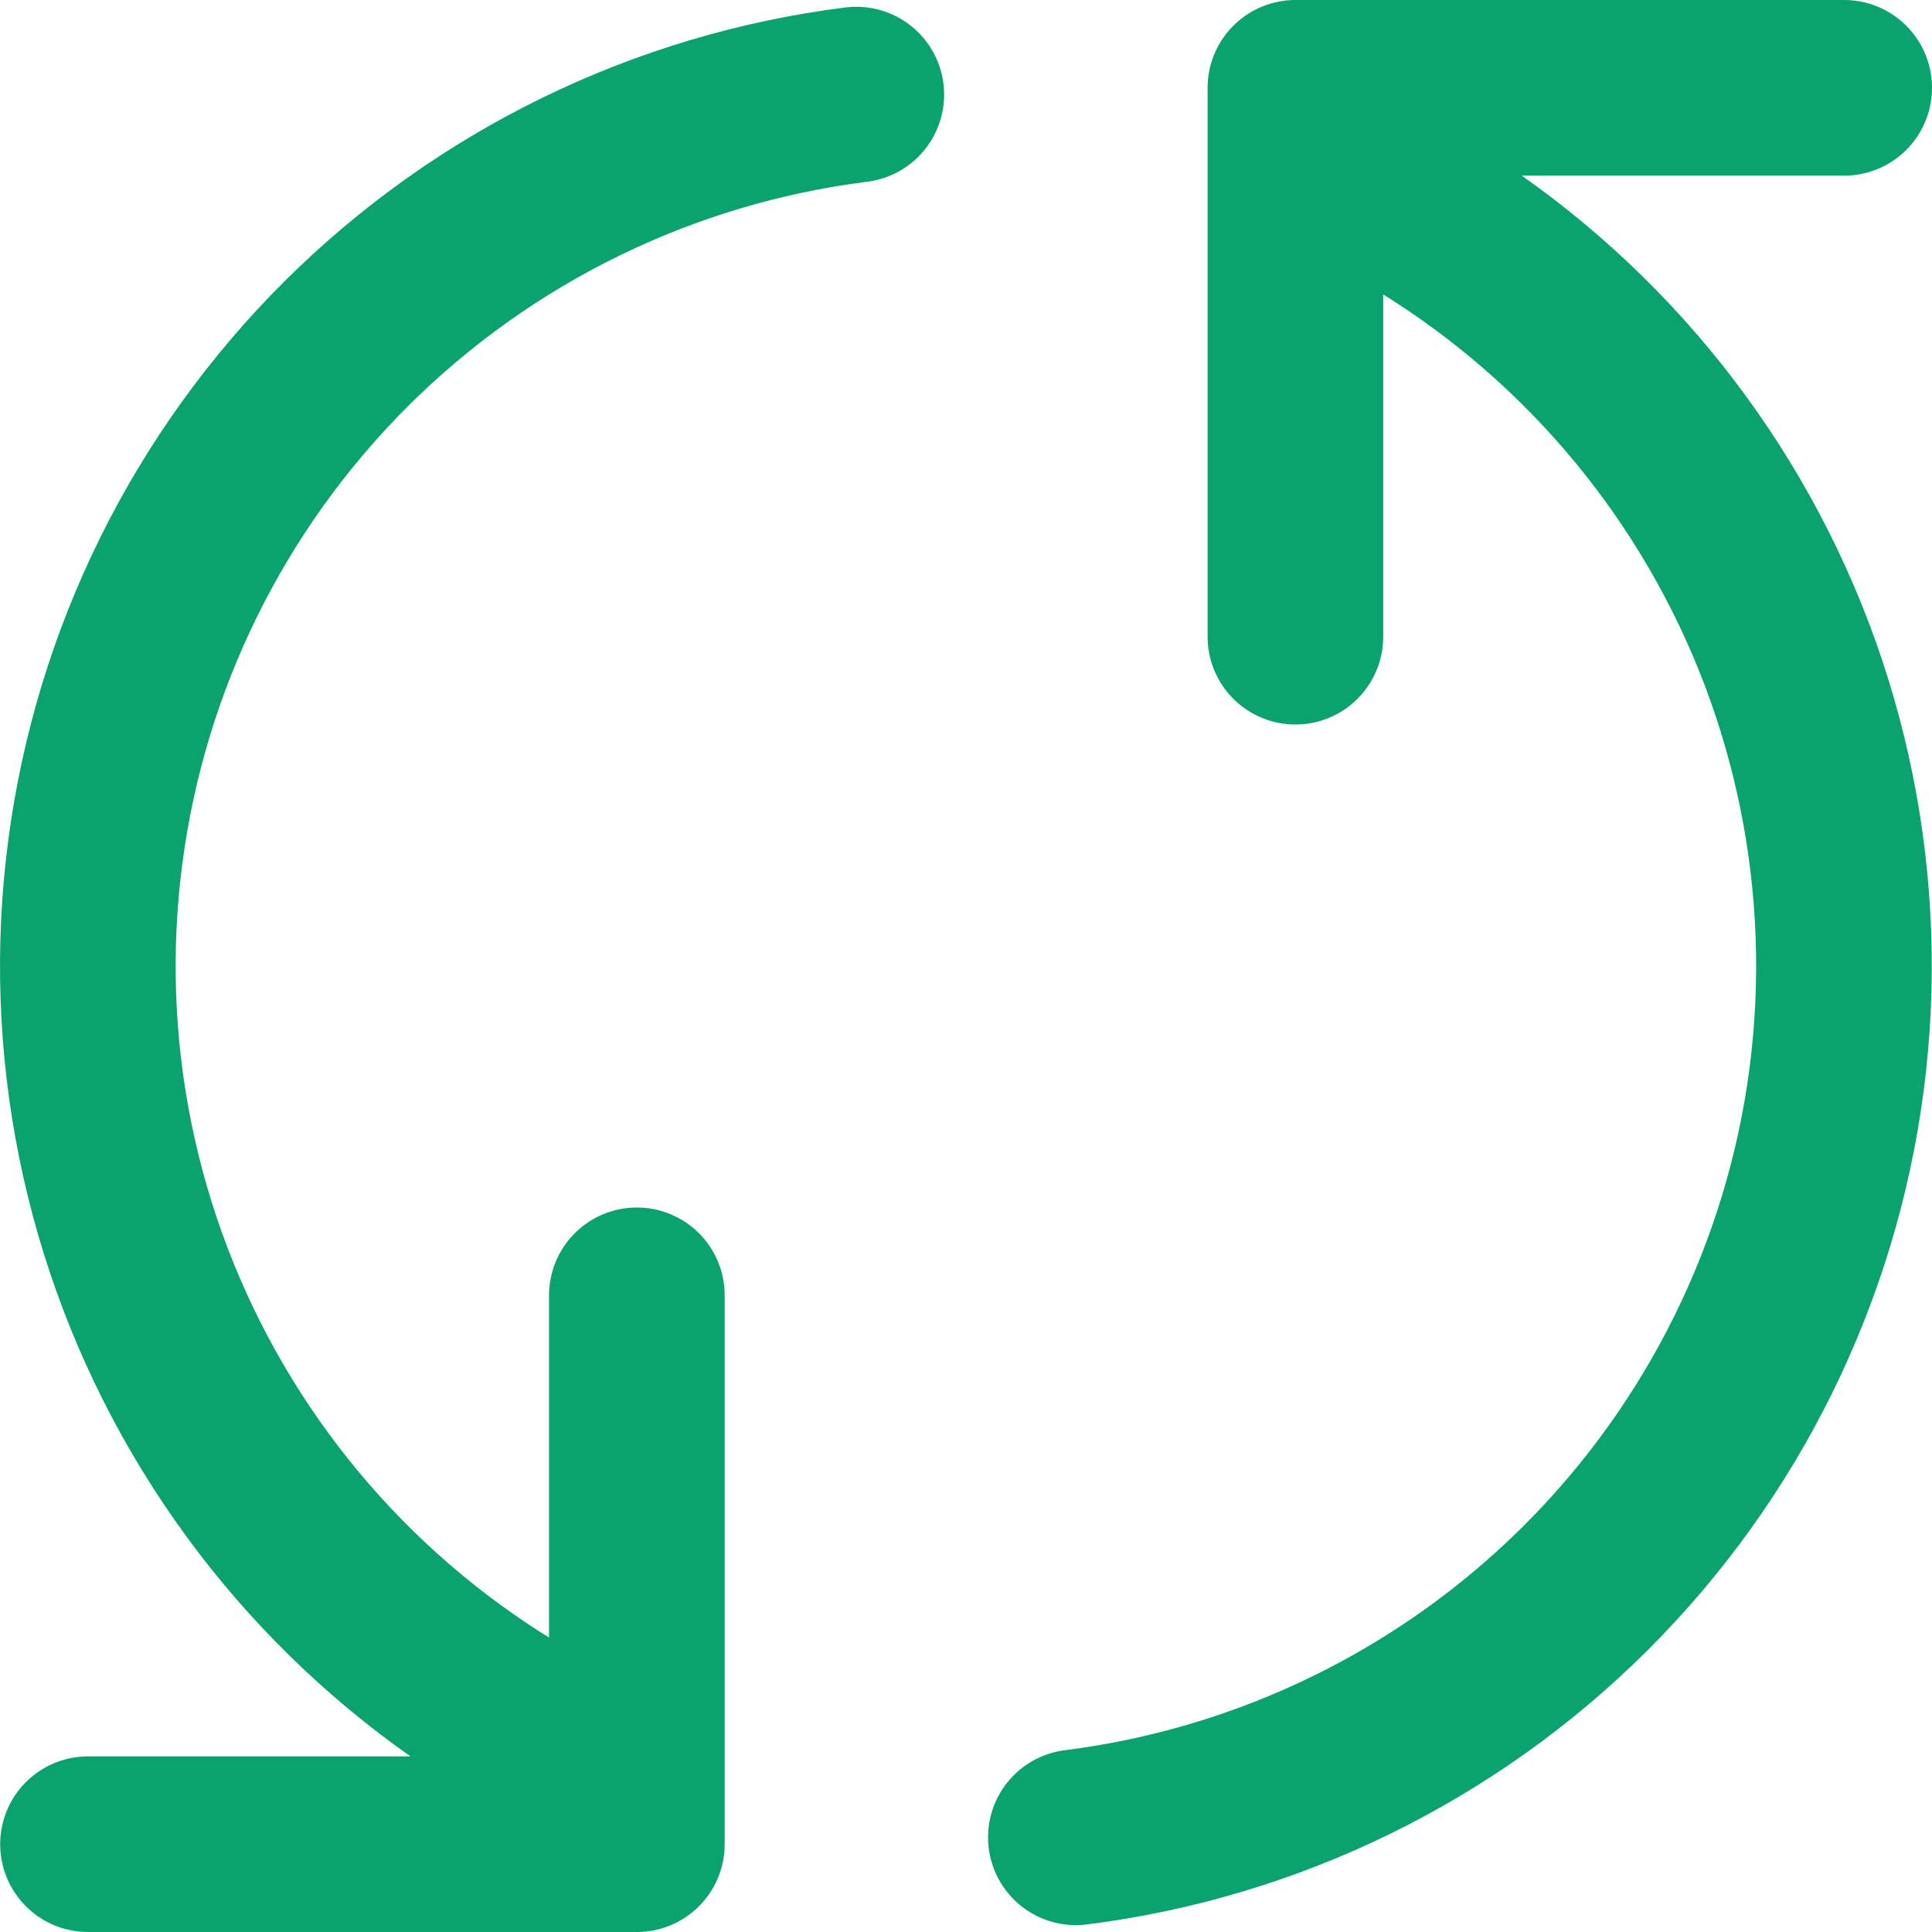 <svg width="22" height="22" viewBox="0 0 22 22" fill="none" xmlns="http://www.w3.org/2000/svg">
<path d="M1.002 21H7.252V20.273M7.252 20.273C5.2 19.443 3.481 17.955 2.365 16.044C1.248 14.132 0.798 11.904 1.084 9.709C1.37 7.514 2.376 5.475 3.944 3.913C5.513 2.351 7.555 1.354 9.751 1.077M7.252 20.273V14.75M21 1H14.751V1.726M14.751 1.726C16.802 2.557 18.519 4.045 19.634 5.956C20.75 7.868 21.199 10.095 20.914 12.29C20.628 14.484 19.622 16.522 18.055 18.084C16.488 19.646 14.446 20.645 12.251 20.922M14.751 1.726L14.751 7.25" stroke="#0AA36E" stroke-width="2" stroke-linecap="round" stroke-linejoin="round"/>
</svg>
